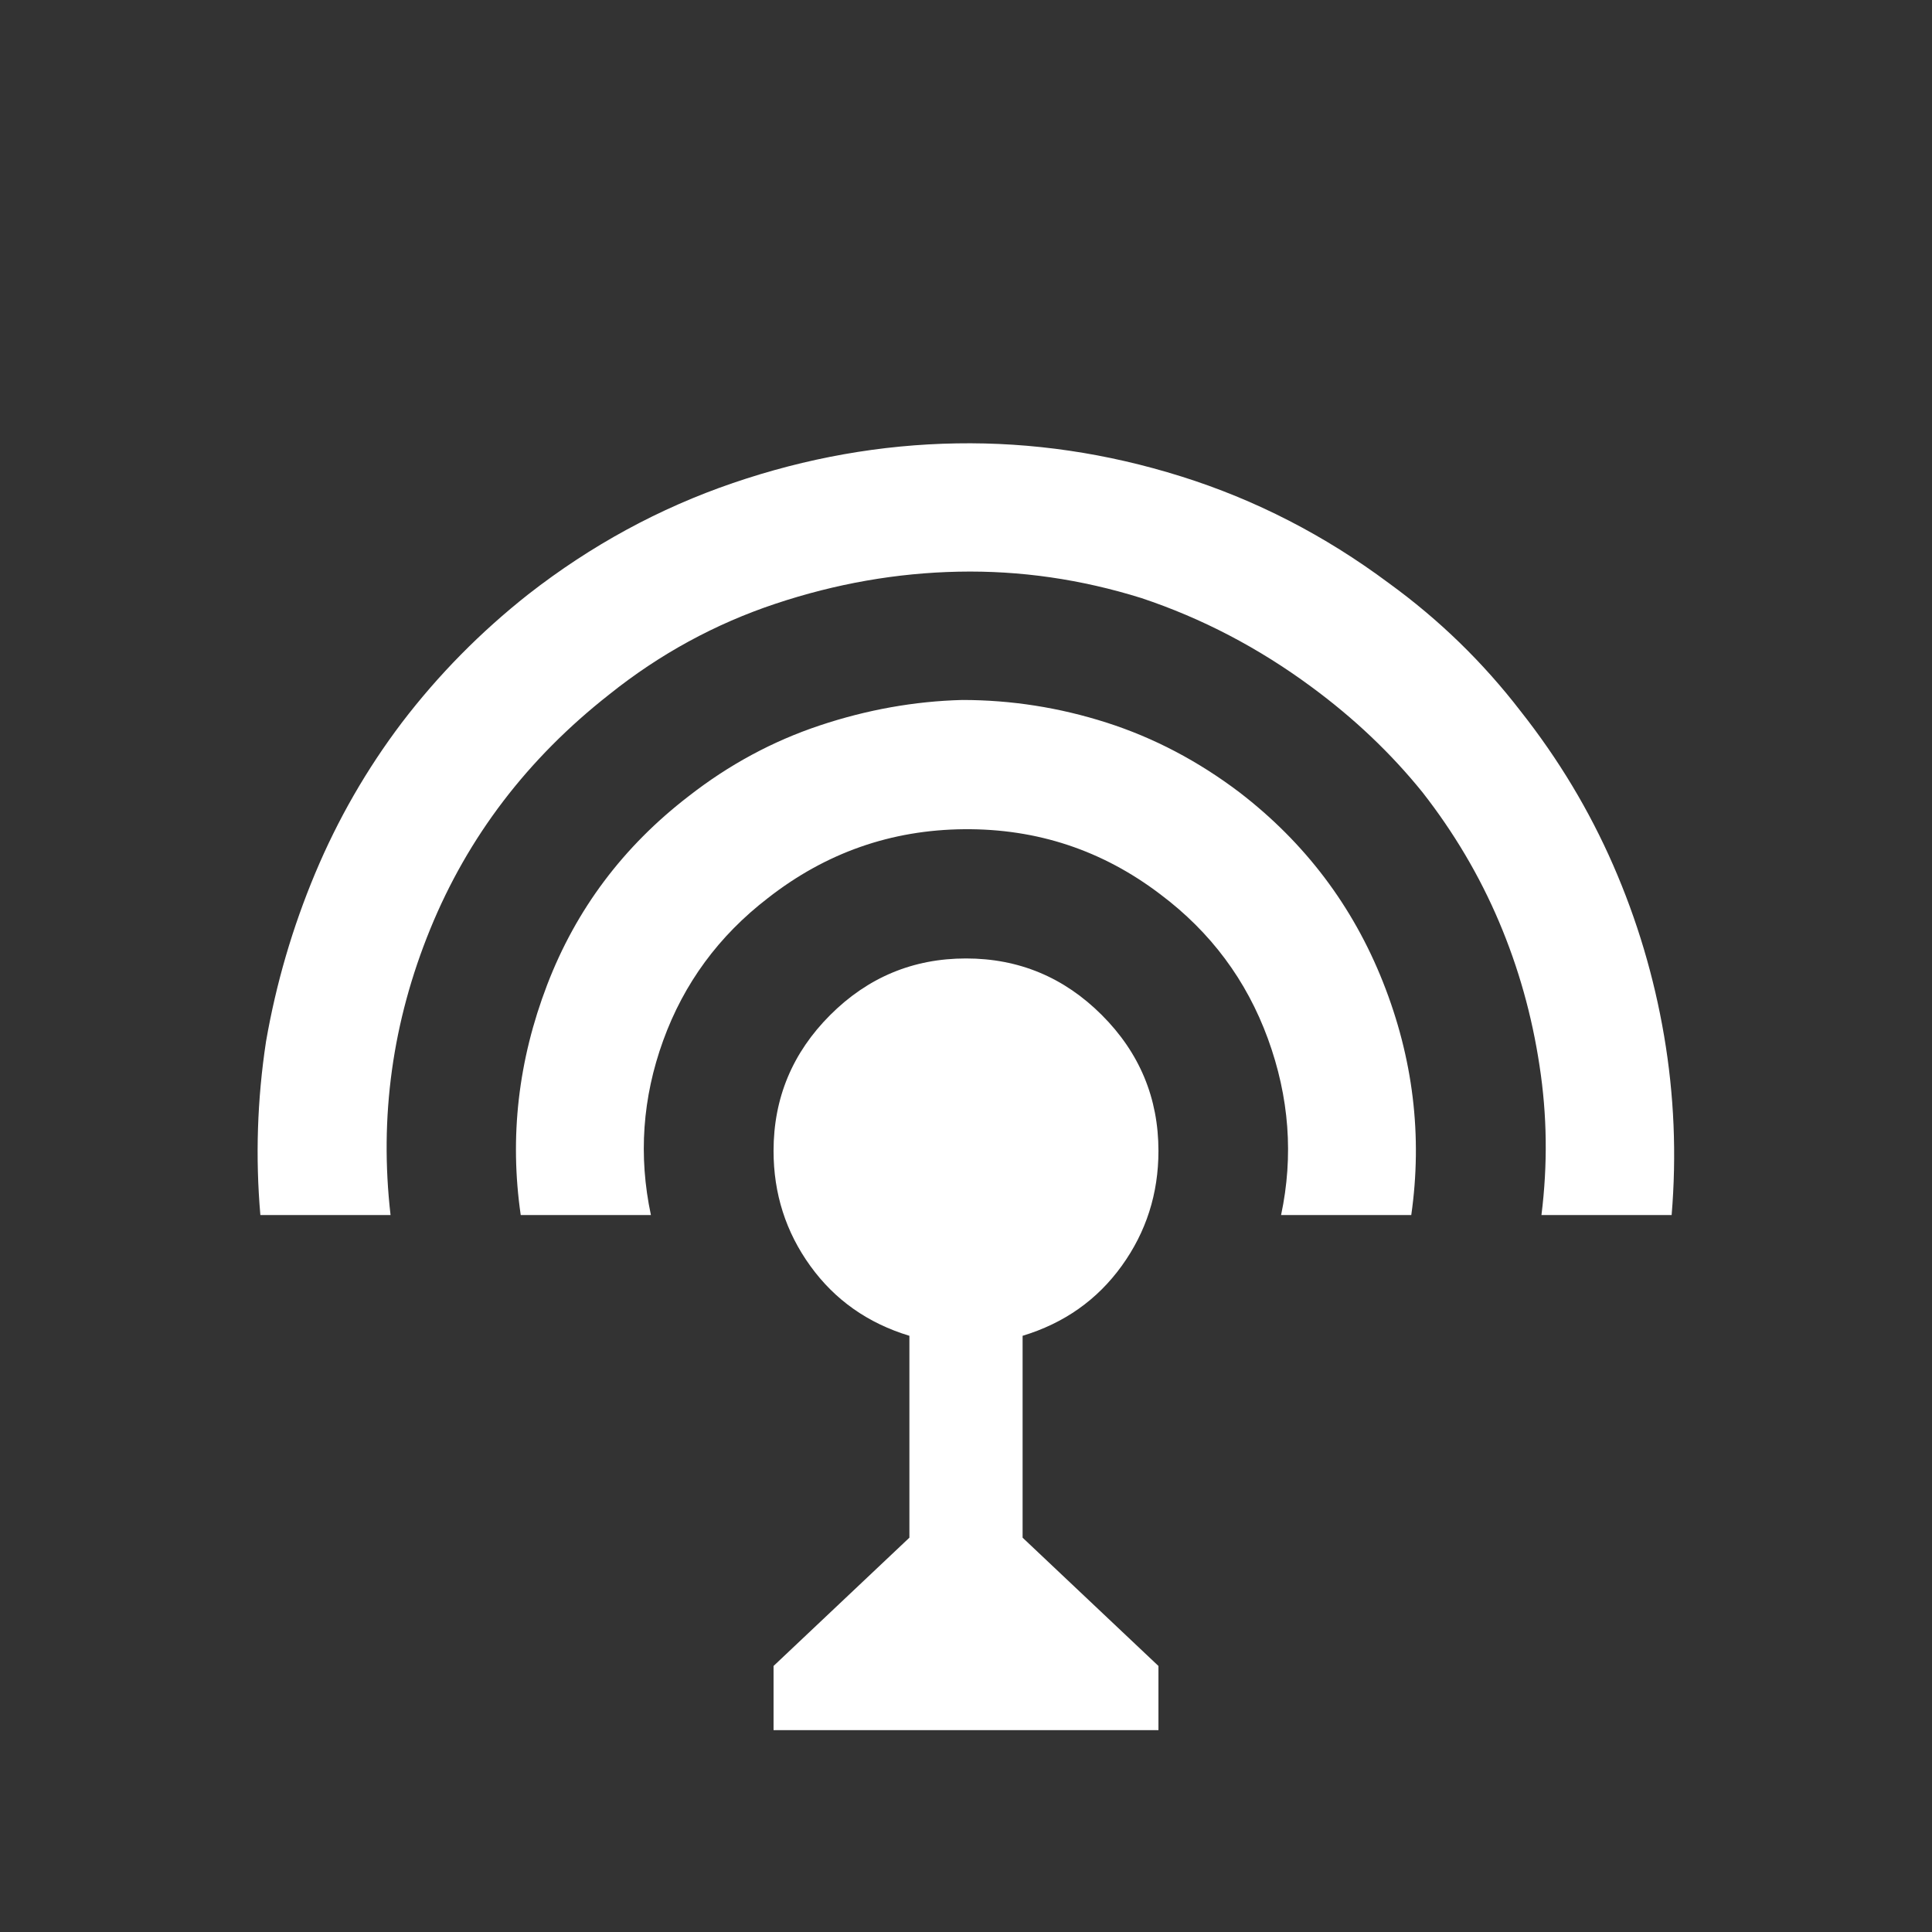 <?xml version="1.0" encoding="UTF-8" standalone="no"?>
<svg
   version="1.1"
   viewBox="0 -64 1024 1024"
   width="512"
   height="512"
   id="svg1"
   sodipodi:docname="sensor.svg"
   inkscape:version="1.3.1 (91b66b0783, 2023-11-16)"
   xmlns:inkscape="http://www.inkscape.org/namespaces/inkscape"
   xmlns:sodipodi="http://sodipodi.sourceforge.net/DTD/sodipodi-0.dtd"
   xmlns="http://www.w3.org/2000/svg"
   xmlns:svg="http://www.w3.org/2000/svg">
  <rect x="0" y="-64" width="1024" height="1024" fill="#333333" stroke="none"/>
  <defs
     id="defs1" />
  <sodipodi:namedview
     id="namedview1"
     pagecolor="#ffffff"
     bordercolor="#000000"
     borderopacity="0.25"
     inkscape:showpageshadow="2"
     inkscape:pageopacity="0.0"
     inkscape:pagecheckerboard="0"
     inkscape:deskcolor="#d1d1d1"
     inkscape:zoom="1.5742188"
     inkscape:cx="256"
     inkscape:cy="255.68238"
     inkscape:window-width="1920"
     inkscape:window-height="1009"
     inkscape:window-x="3832"
     inkscape:window-y="-8"
     inkscape:window-maximized="1"
     inkscape:current-layer="svg1" />
  <g
     transform="matrix(1 0 0 -1 0 960)"
     id="g1"
     style="fill:#ffffff">
    <path
       fill="currentColor"
       d="M507 789q-60 -1 -118.5 -21t-108.5 -59q-38 -30 -67 -68q-28 -37 -46 -80t-26 -89q-7 -46 -3 -92h69q-9 78 21 151.5t95 124.5q40 32 88 48t97 17t97 -14q48 -16 90 -47q34 -25 59 -56q25 -32 40.5 -68.5t21.5 -76.5q6 -39 1 -79h69q4 48 -4 95t-27 90.5t-49 81.5 q-30 39 -70 68q-51 38 -110 56.5t-119 17.5v0zM510 653q-38 -1 -75.5 -13.5t-69.5 -37.5q-52 -40 -75 -100t-14 -122h69q-10 47 6.5 92.5t55.5 75.5q46 36 104 36.5t104 -34.5q40 -30 57 -76.5t7 -93.5h69q9 63 -15 123.5t-76 100.5q-33 25 -70.5 37t-76.5 12v0zM512 516 q-42 0 -72 -30t-30 -72q0 -34 19.5 -61t52.5 -37v-107l-72 -68v-34h204v34l-72 68v107q33 10 52.5 37t19.5 61q0 42 -30 72t-72 30v0z"
       id="path1"
       style="fill:#ffffff" />
  </g>
</svg>
